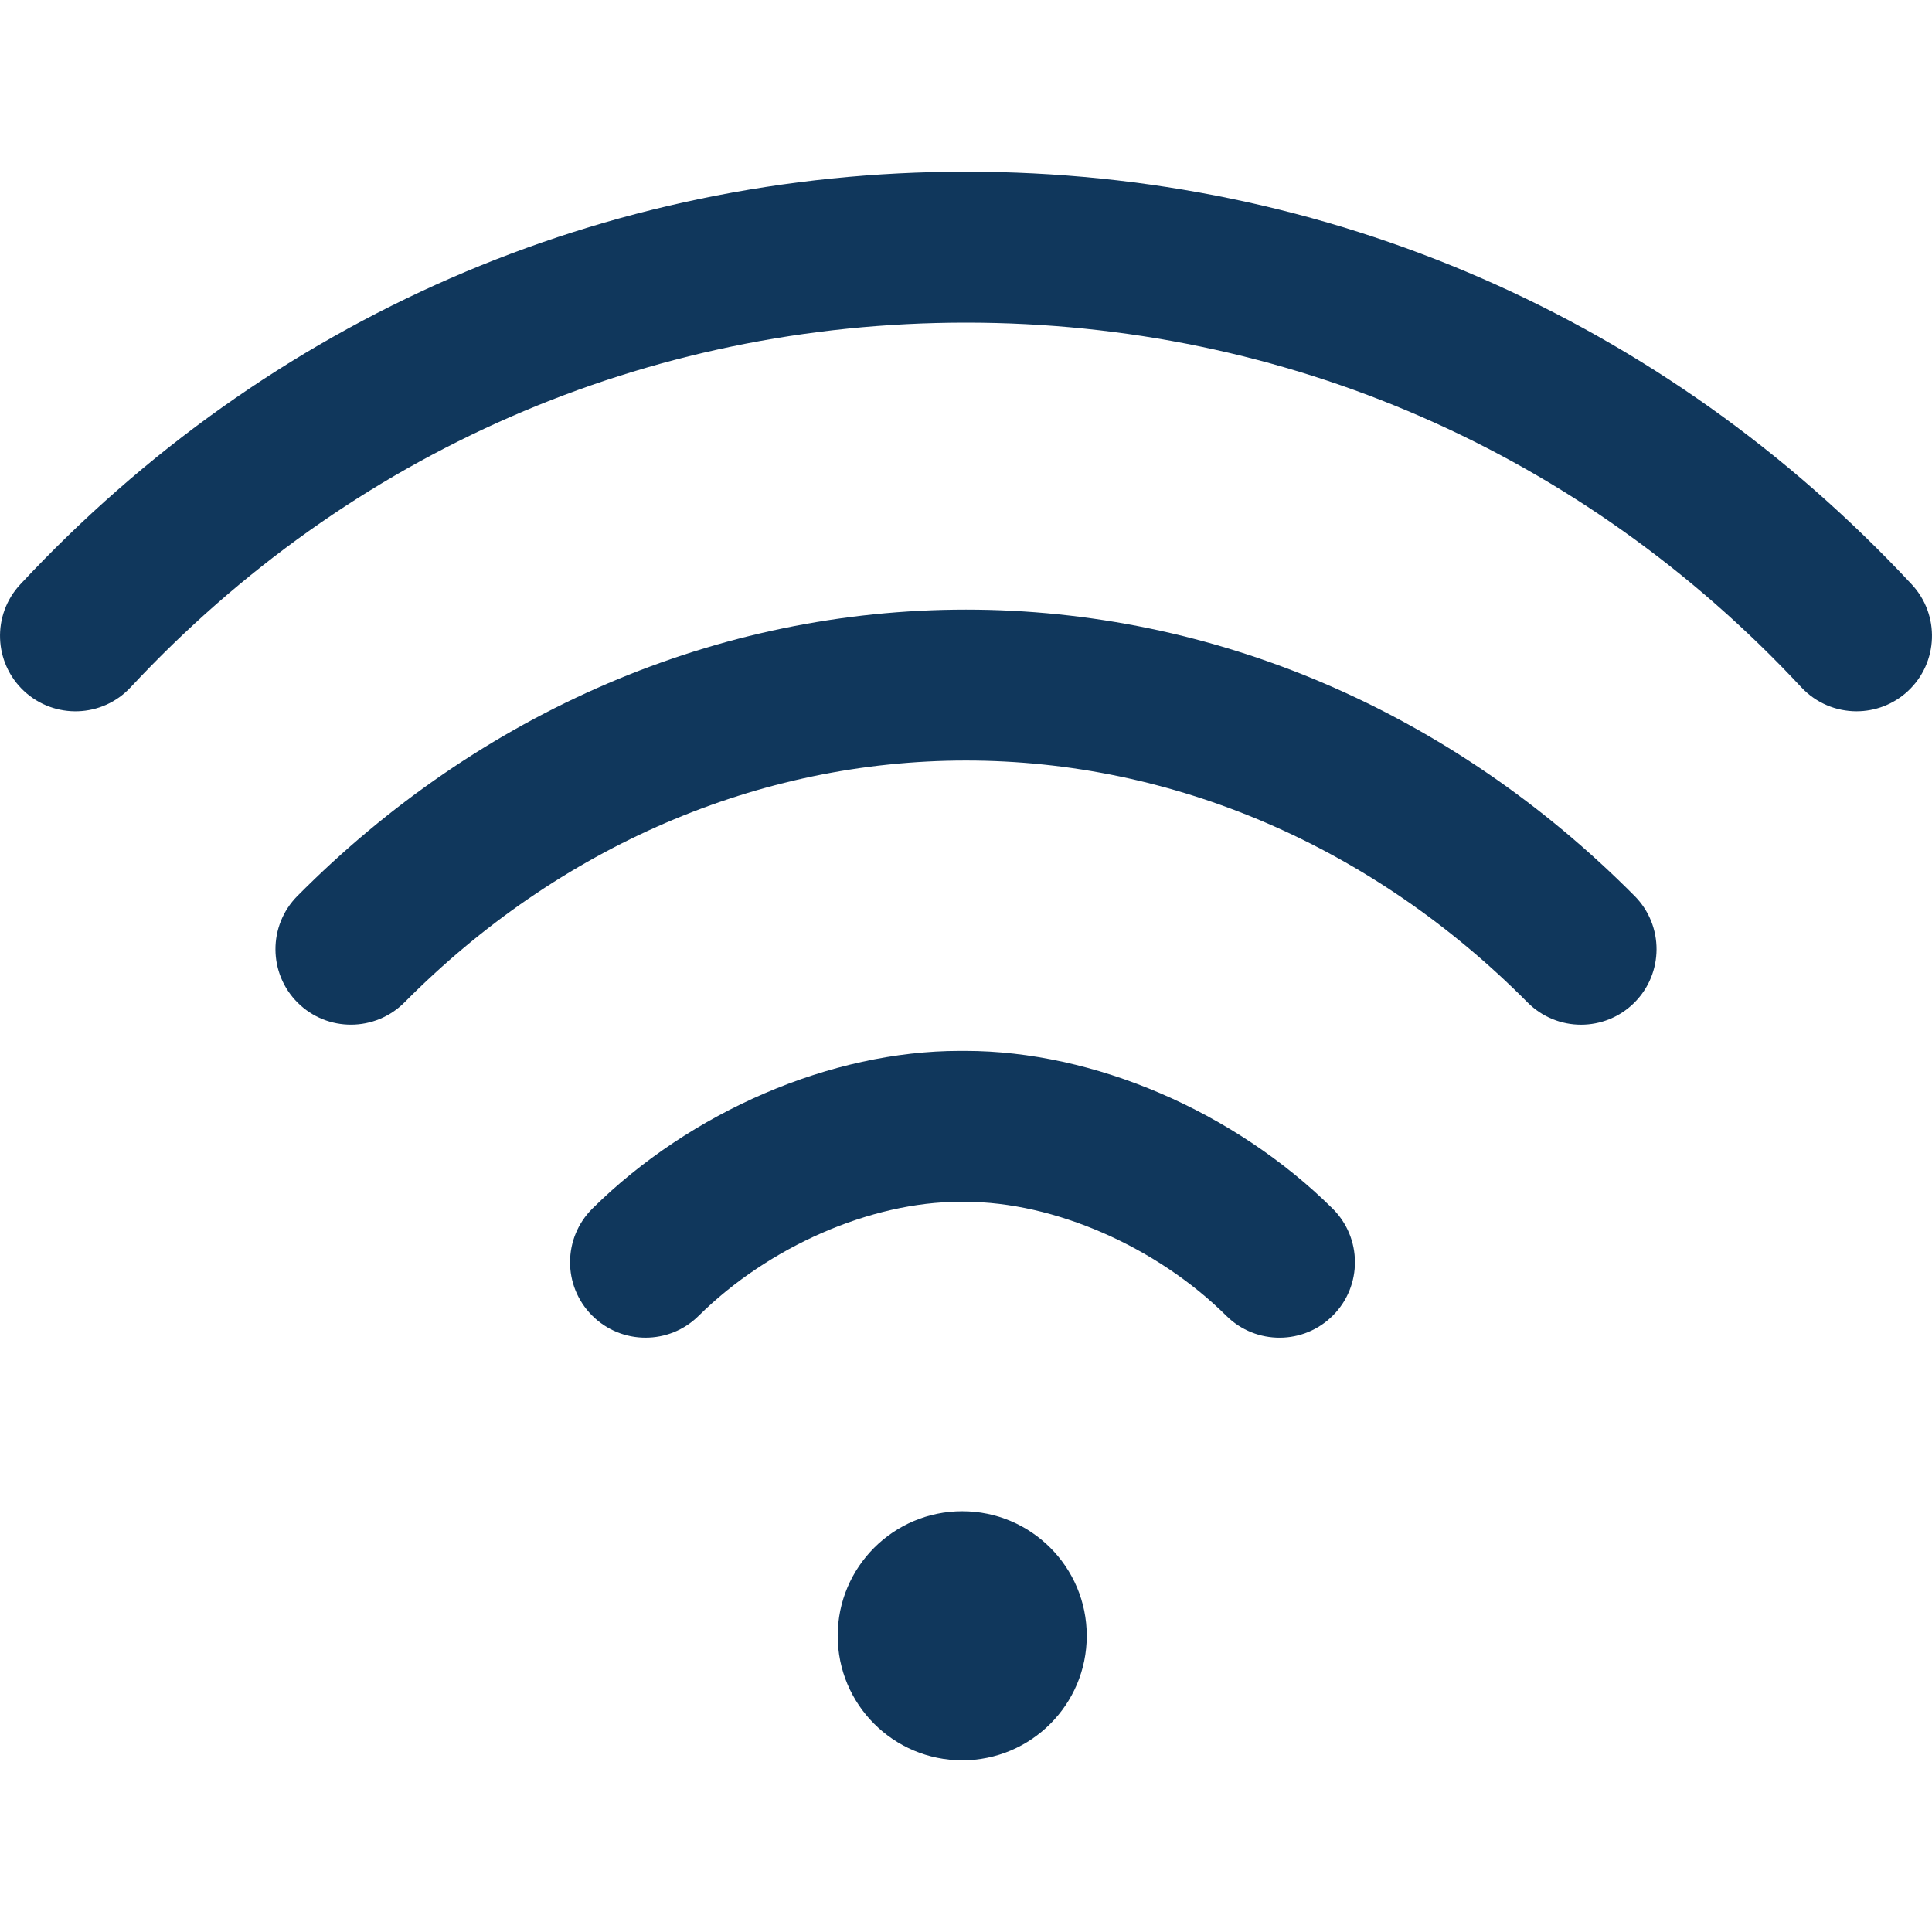 <svg width="32" height="32" viewBox="0 0 32 32" fill="none" xmlns="http://www.w3.org/2000/svg">
<g clip-path="url(#clip0_63_220)">
<path d="M15.938 29.156C17.077 29.156 18 28.233 18 27.094C18 25.955 17.077 25.031 15.938 25.031C14.799 25.031 13.875 25.955 13.875 27.094C13.875 28.233 14.799 29.156 15.938 29.156Z" fill="#10375C"/>
<path d="M22.072 20.018C20.446 18.407 18.115 17.406 15.988 17.406C15.988 17.406 15.988 17.406 15.987 17.406H15.897C15.897 17.406 15.897 17.406 15.896 17.406C13.77 17.406 11.439 18.407 9.812 20.018C9.322 20.504 9.318 21.296 9.804 21.786C10.049 22.033 10.37 22.156 10.692 22.156C11.01 22.156 11.328 22.036 11.572 21.794C12.73 20.647 14.427 19.906 15.896 19.906C15.897 19.906 15.897 19.906 15.897 19.906H15.988C15.988 19.906 15.988 19.906 15.988 19.906C17.457 19.906 19.155 20.647 20.312 21.794C20.803 22.28 21.594 22.277 22.08 21.786C22.566 21.296 22.562 20.504 22.072 20.018Z" fill="#10375C"/>
<path d="M31.664 9.679C27.556 5.271 21.993 2.844 16 2.844C10.007 2.844 4.444 5.271 0.336 9.679C-0.135 10.184 -0.107 10.975 0.398 11.446C0.903 11.916 1.694 11.889 2.164 11.383C5.794 7.489 10.708 5.344 16 5.344C21.292 5.344 26.206 7.489 29.835 11.383C30.082 11.648 30.416 11.781 30.75 11.781C31.055 11.781 31.361 11.67 31.602 11.446C32.107 10.975 32.135 10.184 31.664 9.679Z" fill="#10375C"/>
<path d="M27.075 14.841C24.038 11.781 20.105 10.097 16 10.097C11.894 10.097 7.961 11.782 4.925 14.841C4.439 15.331 4.442 16.123 4.932 16.609C5.422 17.095 6.213 17.092 6.7 16.602C9.262 14.019 12.565 12.597 16 12.597C19.433 12.597 22.736 14.019 25.3 16.602C25.544 16.848 25.866 16.972 26.187 16.972C26.506 16.972 26.824 16.851 27.068 16.609C27.558 16.122 27.561 15.331 27.075 14.841Z" fill="#10375C"/>
</g>
<defs>
<clipPath id="clip0_63_220">
<rect width="32" height="32" fill="white"/>
</clipPath>
</defs>
</svg>
